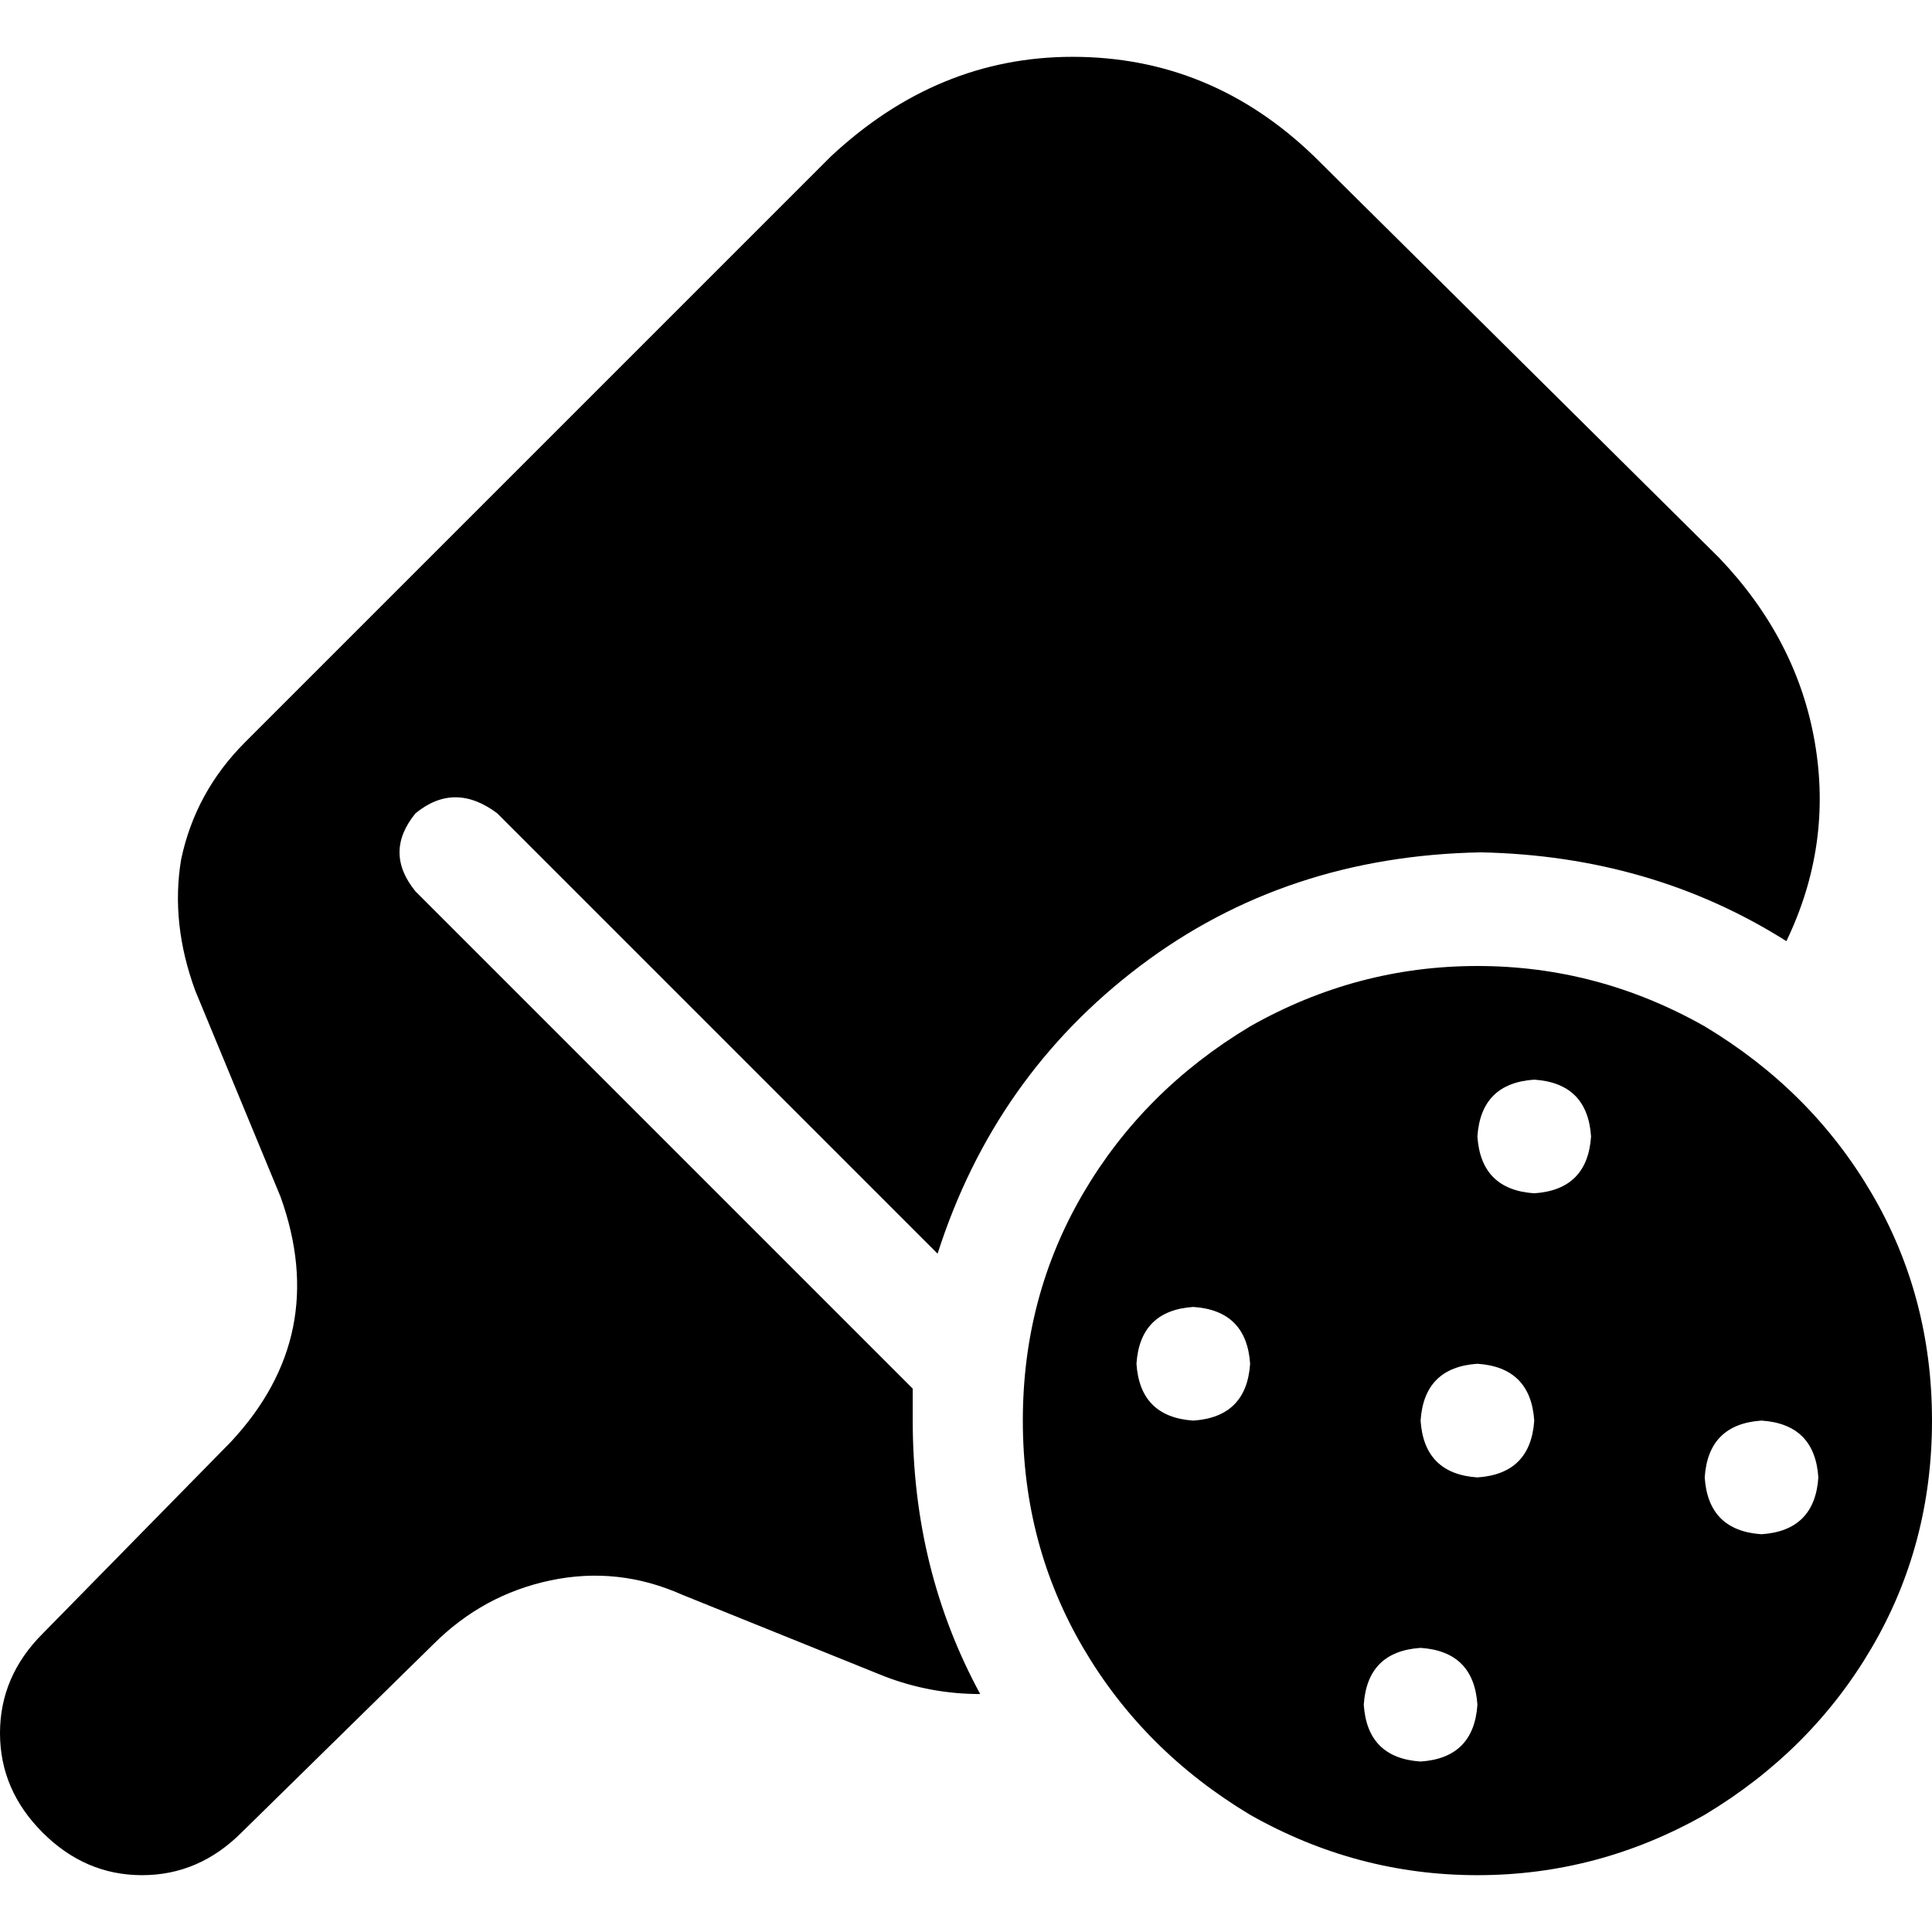 <svg xmlns="http://www.w3.org/2000/svg" viewBox="0 0 512 512">
  <path d="M 220.235 41.412 Q 248.471 15.059 284.235 15.059 L 284.235 15.059 L 284.235 15.059 Q 320.941 15.059 348.235 41.412 L 455.529 147.765 L 455.529 147.765 Q 476.235 169.412 480.941 196.706 Q 485.647 224 473.412 249.412 Q 437.647 226.824 392.471 225.882 Q 340.706 226.824 302.118 256 Q 263.529 285.176 248.471 332.235 L 131.765 215.529 L 131.765 215.529 Q 120.471 207.059 110.118 215.529 Q 101.647 225.882 110.118 236.235 L 241.882 368 L 241.882 368 Q 241.882 371.765 241.882 376.471 Q 241.882 416 259.765 448.941 Q 246.588 448.941 234.353 444.235 L 180.706 422.588 L 180.706 422.588 Q 163.765 415.059 145.882 418.824 Q 128 422.588 114.824 435.765 L 64 485.647 L 64 485.647 Q 52.706 496.941 37.647 496.941 Q 22.588 496.941 11.294 485.647 Q 0 474.353 0 459.294 Q 0 444.235 11.294 432.941 L 61.176 382.118 L 61.176 382.118 Q 87.529 353.882 74.353 317.176 L 51.765 262.588 L 51.765 262.588 Q 45.176 244.706 48 227.765 Q 51.765 209.882 64.941 196.706 L 220.235 41.412 L 220.235 41.412 Z M 271.059 376.471 Q 271.059 343.529 287.059 316.235 L 287.059 316.235 L 287.059 316.235 Q 303.059 288.941 331.294 272 Q 359.529 256 391.529 256 Q 423.529 256 451.765 272 Q 480 288.941 496 316.235 Q 512 343.529 512 376.471 Q 512 409.412 496 436.706 Q 480 464 451.765 480.941 Q 423.529 496.941 391.529 496.941 Q 359.529 496.941 331.294 480.941 Q 303.059 464 287.059 436.706 Q 271.059 409.412 271.059 376.471 L 271.059 376.471 Z M 301.176 361.412 Q 302.118 375.529 316.235 376.471 Q 330.353 375.529 331.294 361.412 Q 330.353 347.294 316.235 346.353 Q 302.118 347.294 301.176 361.412 L 301.176 361.412 Z M 376.471 436.706 Q 362.353 437.647 361.412 451.765 Q 362.353 465.882 376.471 466.824 Q 390.588 465.882 391.529 451.765 Q 390.588 437.647 376.471 436.706 L 376.471 436.706 Z M 376.471 376.471 Q 377.412 390.588 391.529 391.529 Q 405.647 390.588 406.588 376.471 Q 405.647 362.353 391.529 361.412 Q 377.412 362.353 376.471 376.471 L 376.471 376.471 Z M 466.824 376.471 Q 452.706 377.412 451.765 391.529 Q 452.706 405.647 466.824 406.588 Q 480.941 405.647 481.882 391.529 Q 480.941 377.412 466.824 376.471 L 466.824 376.471 Z M 391.529 301.176 Q 392.471 315.294 406.588 316.235 Q 420.706 315.294 421.647 301.176 Q 420.706 287.059 406.588 286.118 Q 392.471 287.059 391.529 301.176 L 391.529 301.176 Z" />
</svg>
